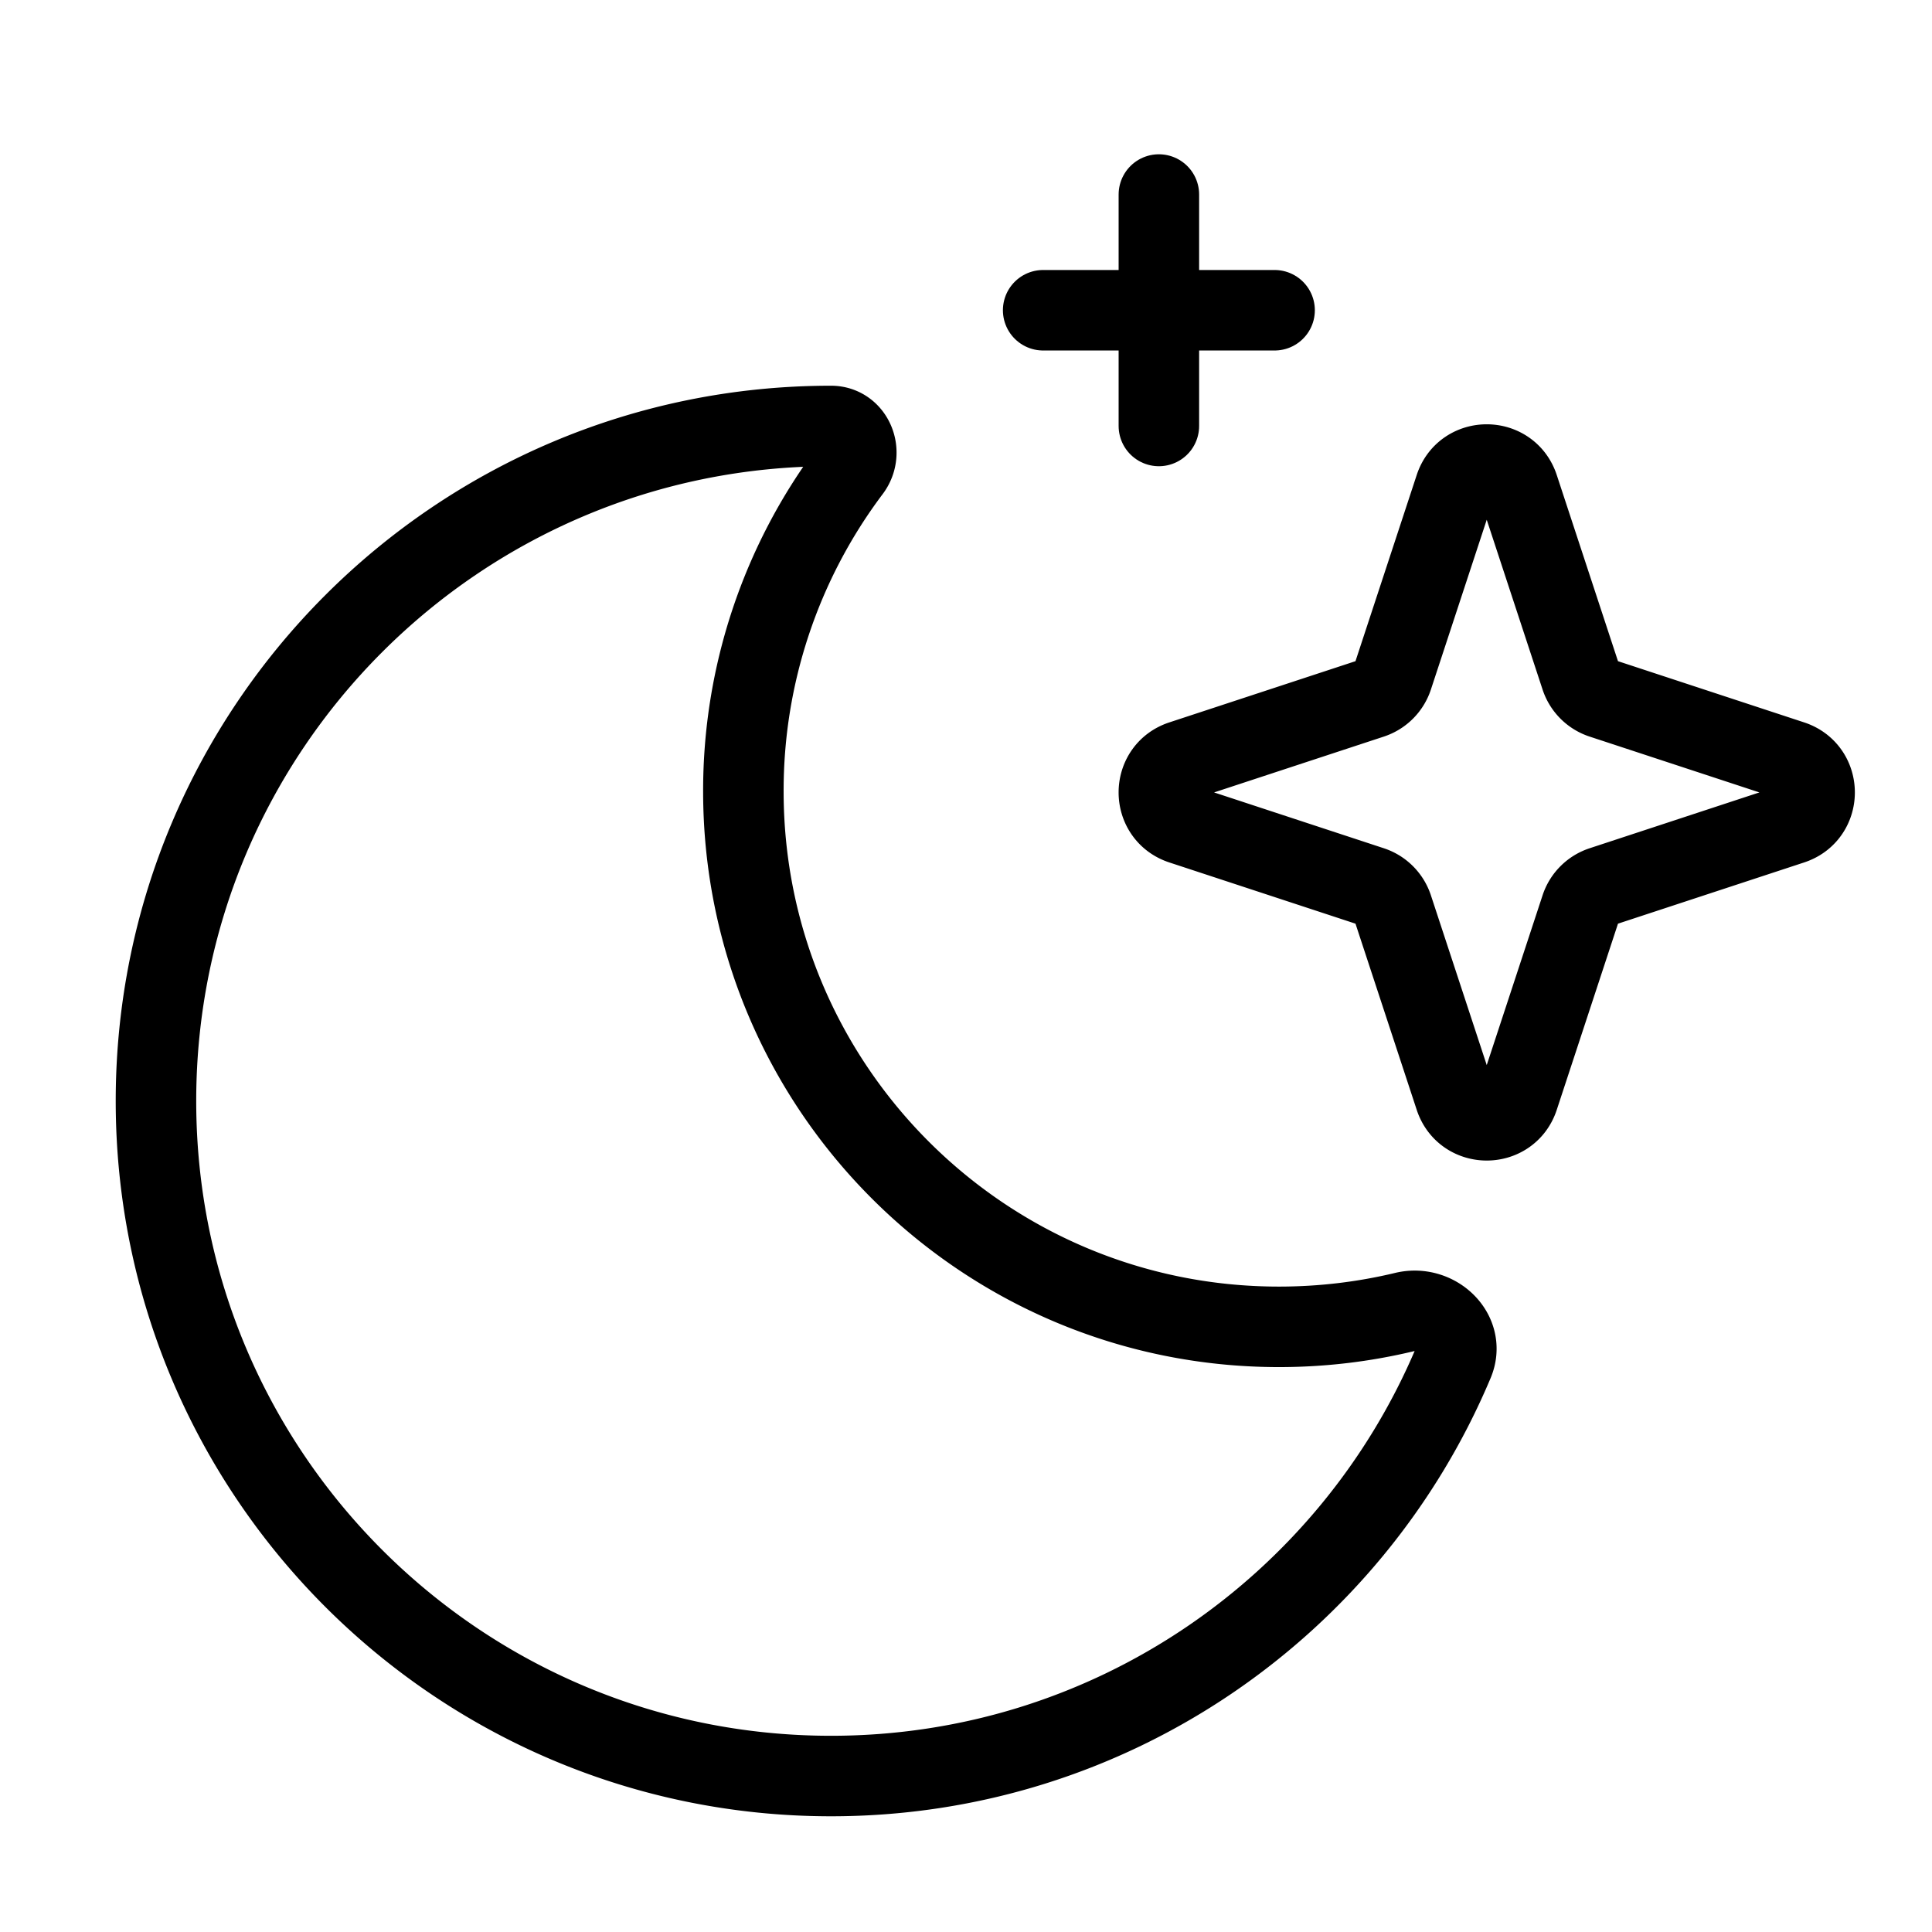 <svg xmlns="http://www.w3.org/2000/svg" fill="none" viewBox="-1 -1 48 48" height="48" width="48"><g id="moon-stars--night-time"><path id="Subtract" stroke="#000" stroke-linecap="round" stroke-linejoin="round" d="M17.469 18.659c0 7.349 5.957 13.306 13.306 13.306 1.074 0 2.118 -0.127 3.118 -0.367 0.776 -0.187 1.529 0.518 1.218 1.255C32.571 38.887 26.603 43.125 19.646 43.125 10.384 43.125 2.875 35.616 2.875 26.354S10.384 9.583 19.646 9.583c0.547 0 0.814 0.652 0.485 1.091a13.247 13.247 0 0 0 -2.662 7.986Z" stroke-width="2"></path><path id="Star 10" stroke="#000" stroke-linecap="round" stroke-linejoin="round" d="M36.727 26.262c-0.25 0.762 -1.328 0.762 -1.579 0l-1.548 -4.707a0.832 0.832 0 0 0 -0.53 -0.53l-4.707 -1.548c-0.762 -0.251 -0.762 -1.329 0 -1.579l4.707 -1.548a0.832 0.832 0 0 0 0.53 -0.53l1.548 -4.707c0.25 -0.762 1.328 -0.762 1.579 0l1.548 4.707a0.832 0.832 0 0 0 0.53 0.53l4.707 1.548c0.762 0.251 0.762 1.329 0 1.579l-4.707 1.548a0.832 0.832 0 0 0 -0.53 0.53l-1.548 4.707Z" stroke-width="2"></path><path id="Vector 2594" stroke="#000" stroke-linecap="round" stroke-linejoin="round" d="M27.792 3.833v5.75" stroke-width="2"></path><path id="Vector 2595" stroke="#000" stroke-linecap="round" stroke-linejoin="round" d="m30.667 6.708 -5.75 0" stroke-width="2"></path></g></svg>
